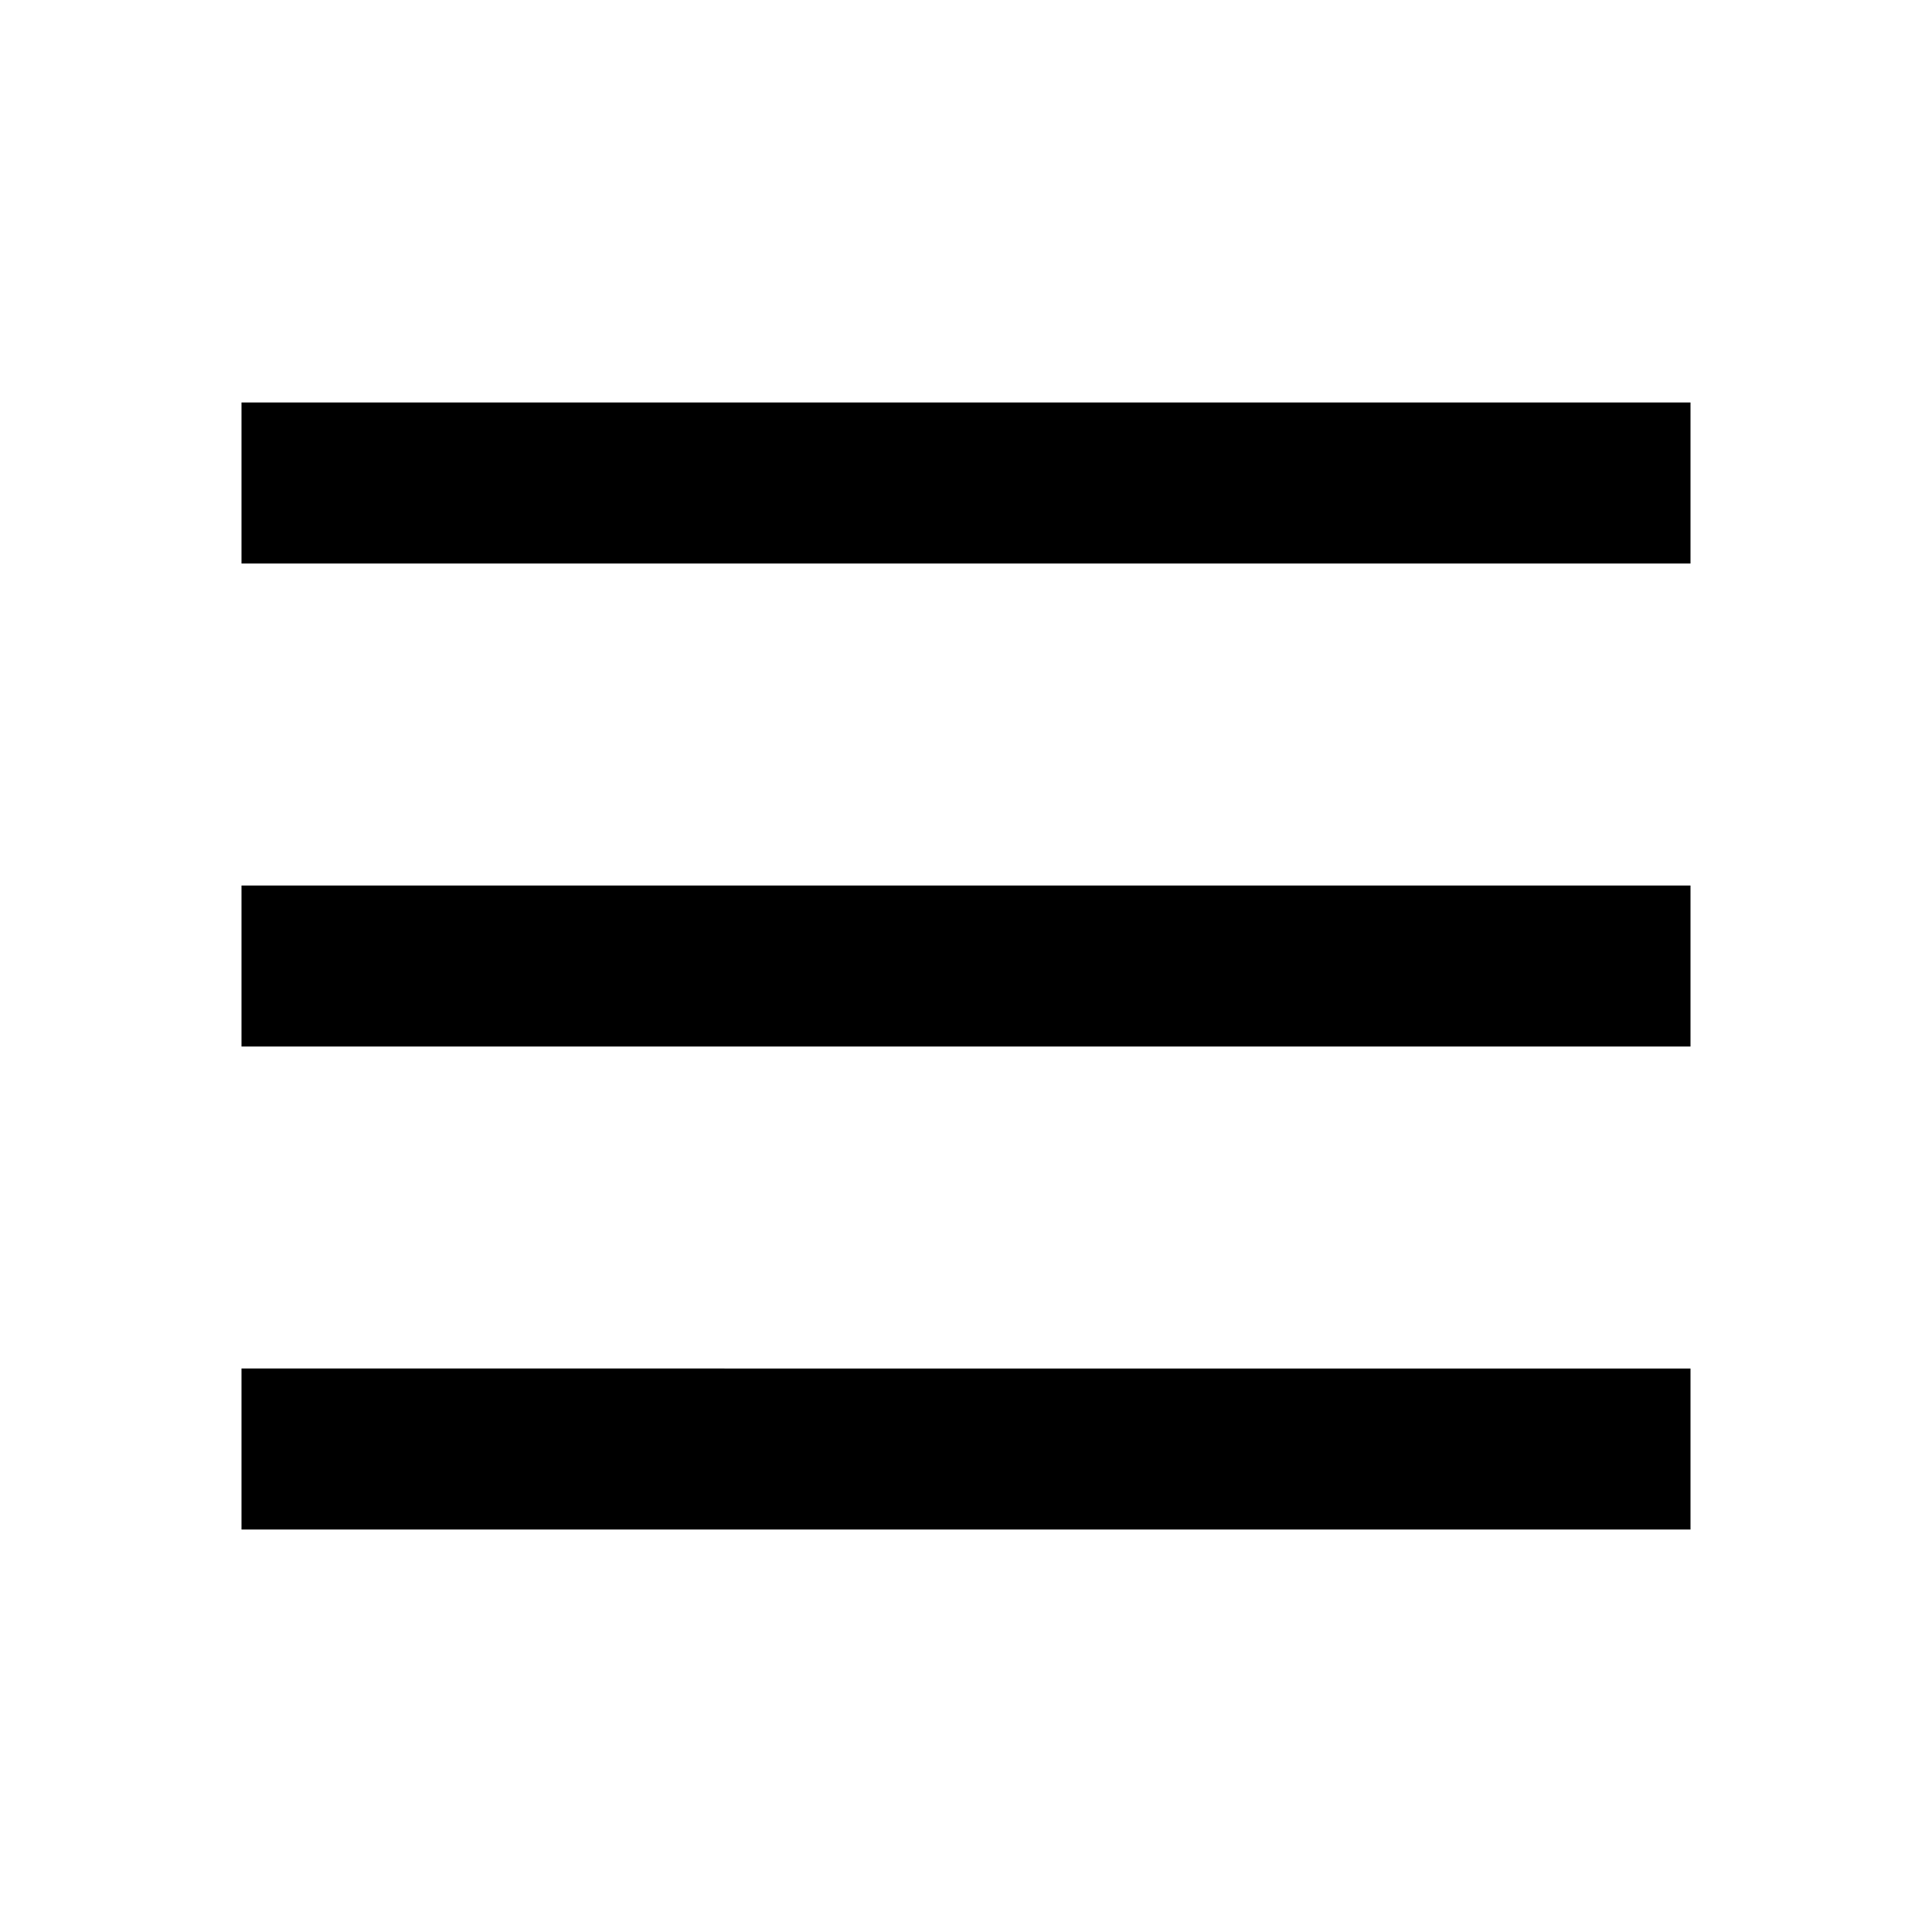 <svg width="24" height="24" viewBox="0 0 24 24" fill="none" xmlns="http://www.w3.org/2000/svg">
    <path fill-rule="evenodd" clip-rule="evenodd" d="M21 7H3V5h18v2zm0 6H3v-2h18v2zM3 19h18v-2H3v2z" fill="#000"/>
</svg>
